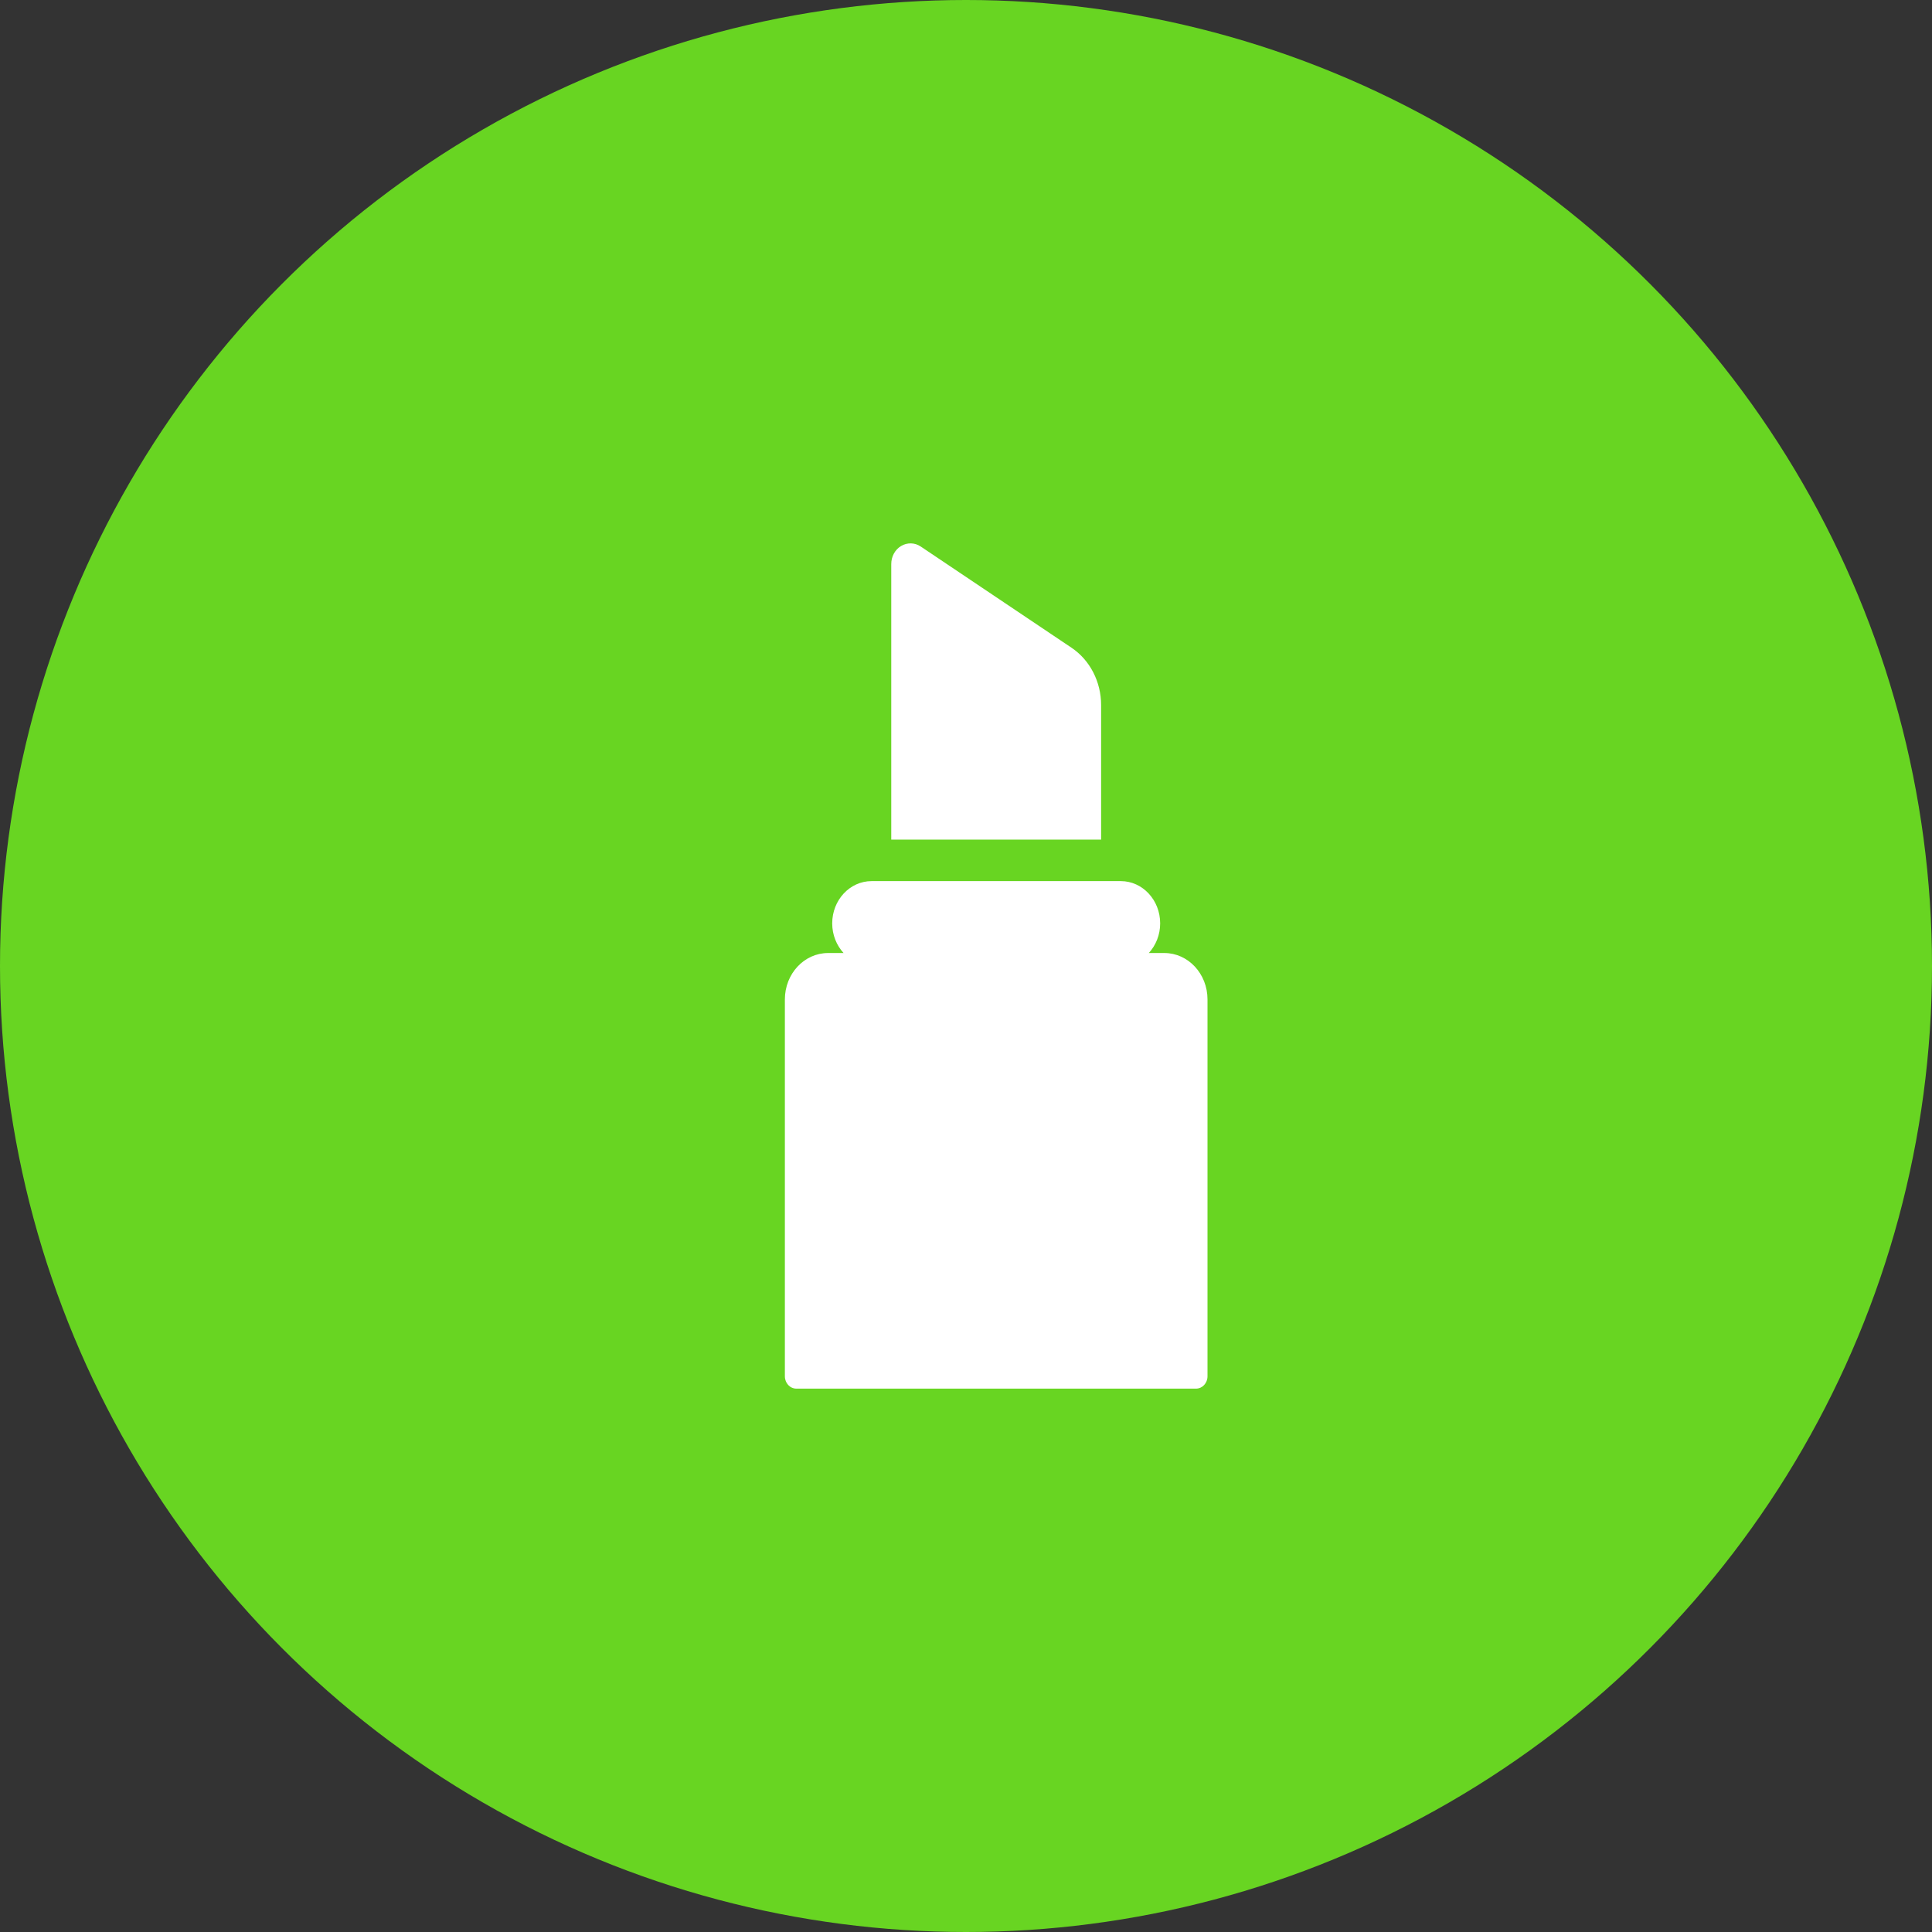 <svg width="32" height="32" viewBox="0 0 32 32" fill="none" xmlns="http://www.w3.org/2000/svg">
<rect x="0" y="0" width="32" height="32" fill="#333333" stroke="none"/>
<circle cx="16" cy="16" r="16" fill="#68D522"/>
<path d="M18.238 11.679C18.238 11.292 18.053 10.933 17.747 10.728L15.25 9.052C15.152 8.986 15.028 8.983 14.926 9.043C14.824 9.103 14.762 9.218 14.762 9.343V13.907H18.238V11.679Z" fill="white"/>
<path d="M19.285 15.785H19.028C19.144 15.658 19.216 15.485 19.216 15.294C19.216 14.907 18.924 14.594 18.564 14.594H14.436C14.076 14.594 13.784 14.907 13.784 15.294C13.784 15.485 13.856 15.658 13.972 15.785H13.716C13.32 15.785 13 16.129 13 16.553V22.796C13 22.909 13.085 23 13.19 23C15.909 23 13.129 23 19.81 23C19.915 23 20 22.909 20 22.796V16.553C20 16.129 19.68 15.785 19.285 15.785Z" fill="white"/>
</svg>
